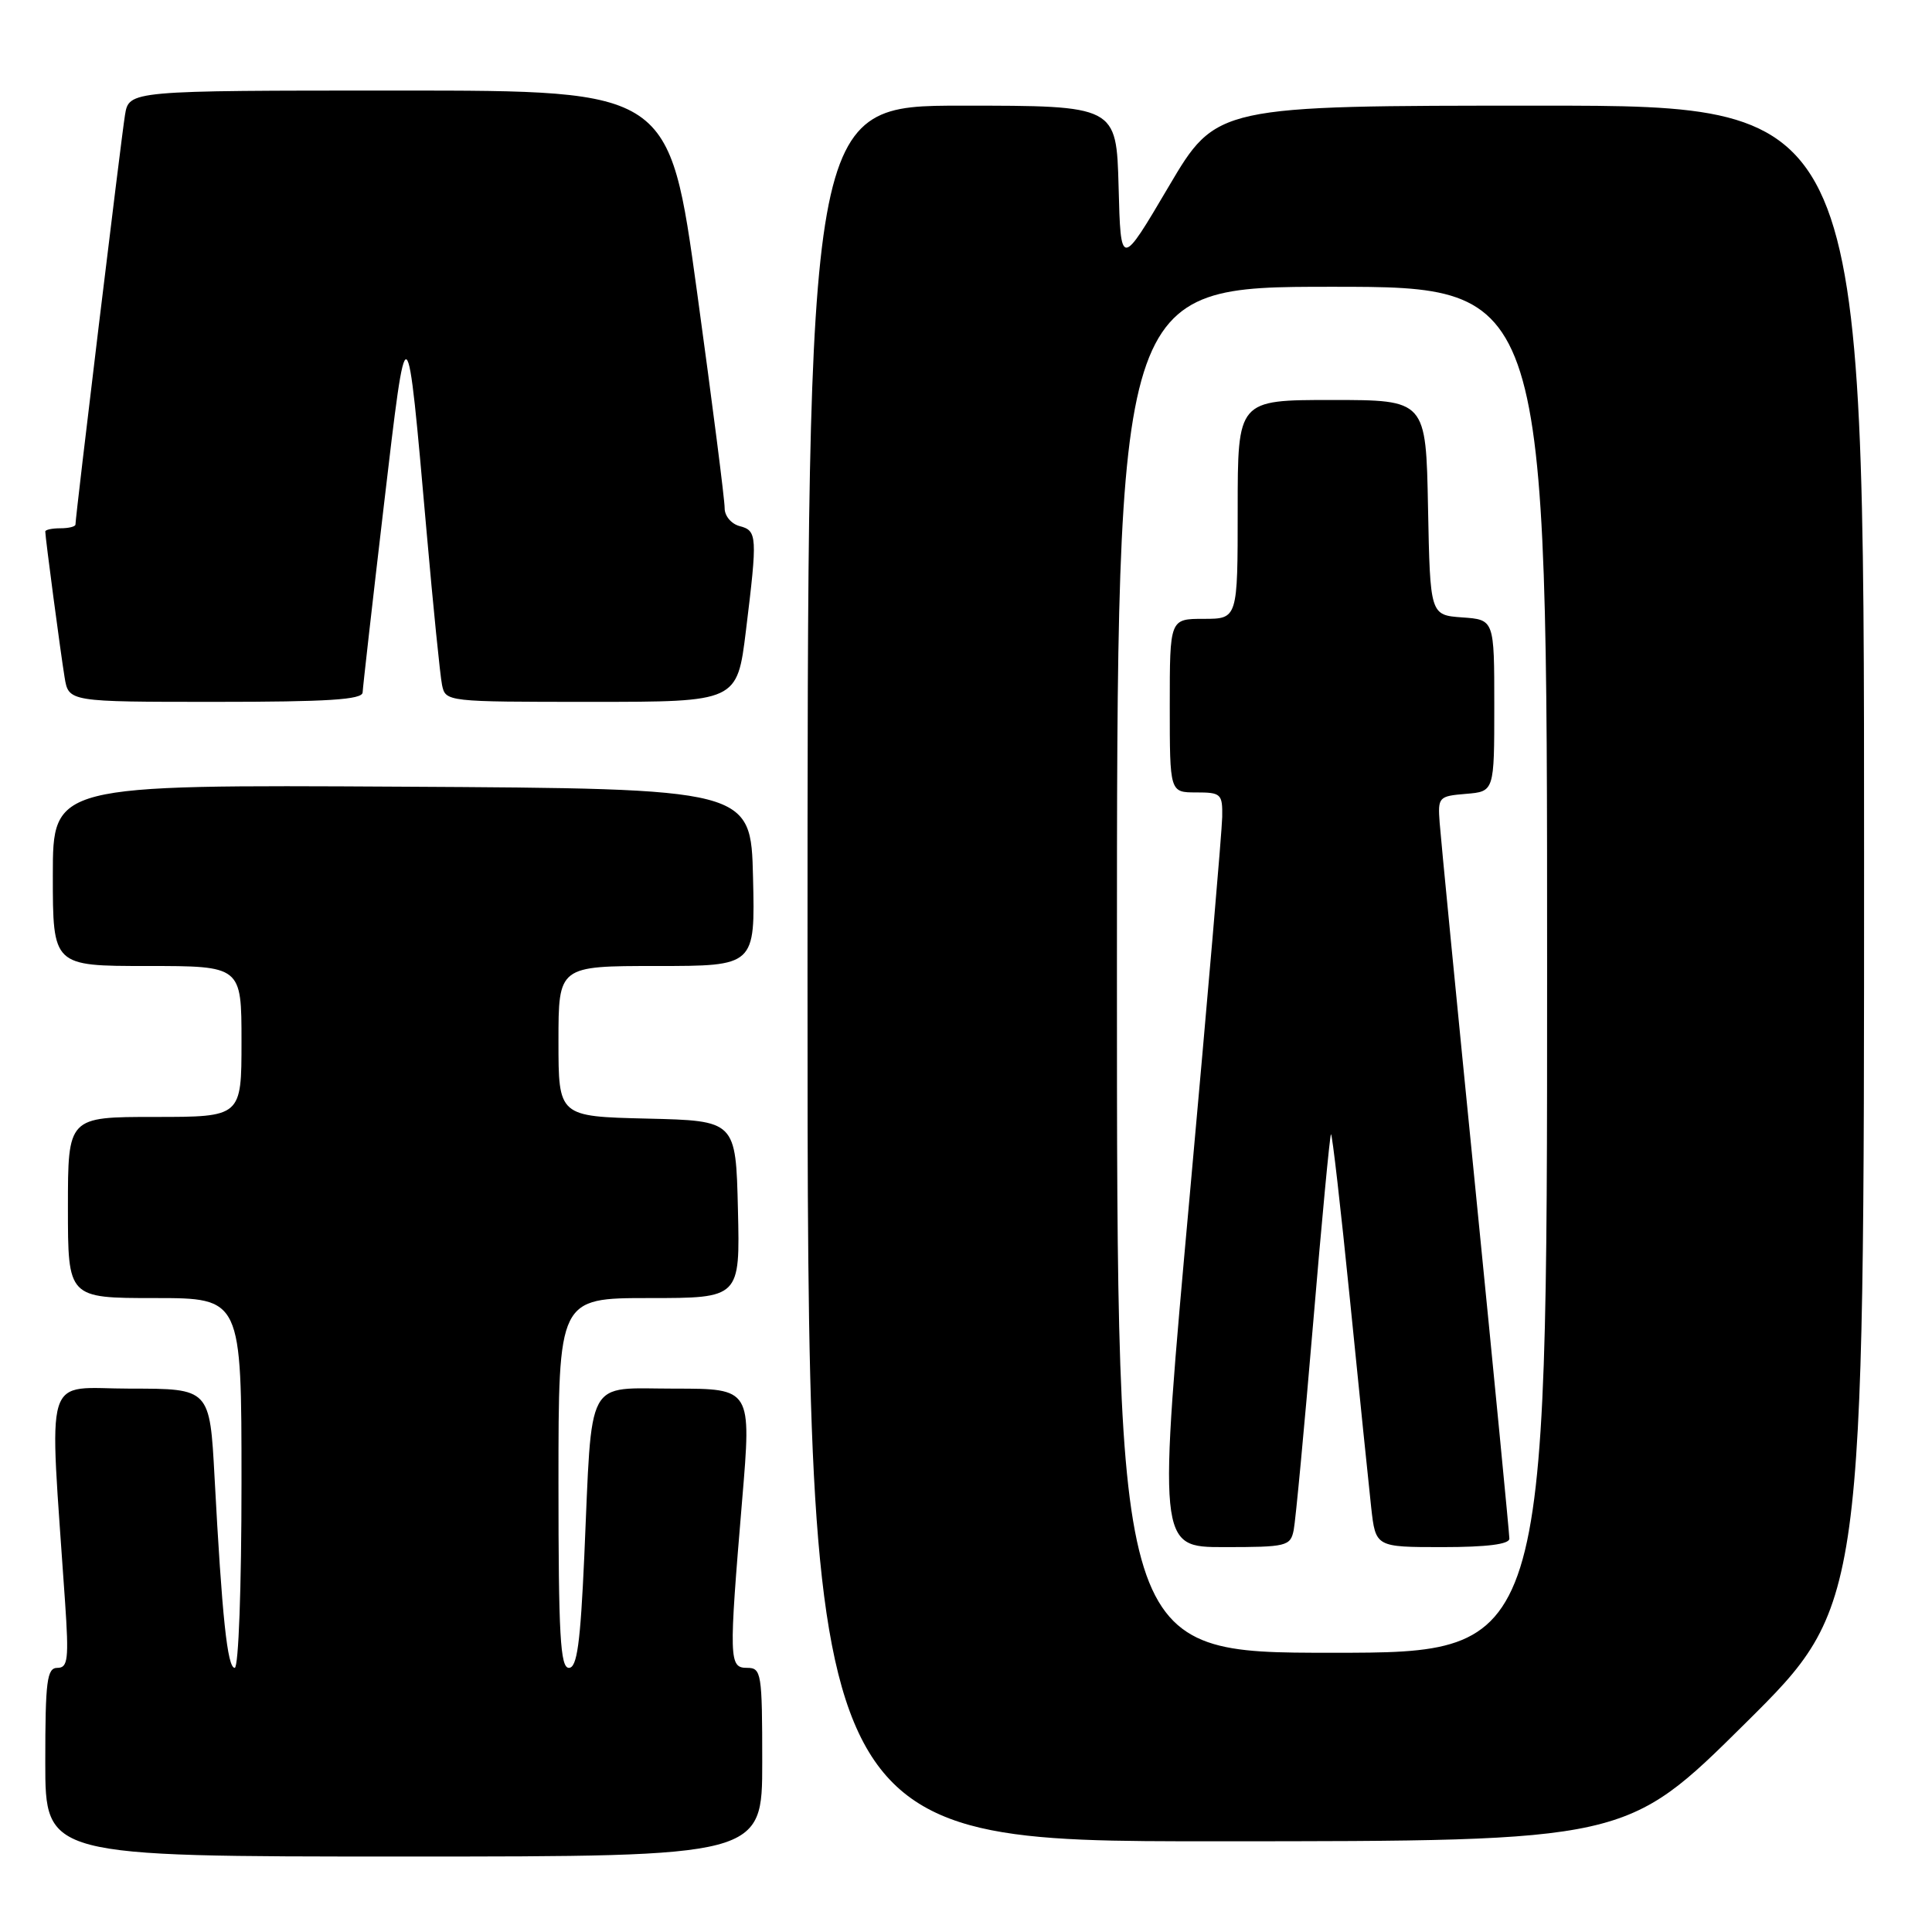 <?xml version="1.0" encoding="UTF-8" standalone="no"?>
<!DOCTYPE svg PUBLIC "-//W3C//DTD SVG 1.1//EN" "http://www.w3.org/Graphics/SVG/1.1/DTD/svg11.dtd" >
<svg xmlns="http://www.w3.org/2000/svg" xmlns:xlink="http://www.w3.org/1999/xlink" version="1.1" viewBox="0 0 256 256">
 <g >
 <path fill="currentColor"
d=" M 101.00 233.50 C 101.00 221.67 100.89 221.00 99.00 221.00 C 96.59 221.00 96.56 220.00 98.34 198.75 C 99.58 184.00 99.58 184.00 89.38 184.00 C 77.44 184.00 78.49 182.03 77.42 206.25 C 76.90 217.80 76.46 221.00 75.38 221.00 C 74.24 221.00 74.00 216.66 74.00 196.50 C 74.00 172.00 74.00 172.00 86.03 172.00 C 98.06 172.00 98.06 172.00 97.78 160.25 C 97.50 148.50 97.50 148.50 85.75 148.22 C 74.00 147.94 74.00 147.94 74.00 137.97 C 74.00 128.00 74.00 128.00 87.03 128.00 C 100.06 128.00 100.06 128.00 99.78 116.25 C 99.50 104.50 99.50 104.50 53.25 104.24 C 7.00 103.98 7.00 103.98 7.00 115.99 C 7.00 128.00 7.00 128.00 19.50 128.00 C 32.00 128.00 32.00 128.00 32.00 138.00 C 32.00 148.00 32.00 148.00 20.50 148.00 C 9.00 148.00 9.00 148.00 9.00 160.00 C 9.00 172.00 9.00 172.00 20.50 172.00 C 32.00 172.00 32.00 172.00 32.00 196.50 C 32.00 210.32 31.61 221.00 31.10 221.00 C 30.13 221.00 29.42 214.28 28.43 195.75 C 27.80 184.00 27.80 184.00 17.28 184.00 C 5.56 184.00 6.50 180.94 8.62 212.25 C 9.14 219.86 9.00 221.00 7.61 221.00 C 6.22 221.00 6.00 222.69 6.00 233.50 C 6.00 246.00 6.00 246.00 53.50 246.00 C 101.00 246.00 101.00 246.00 101.00 233.50 Z  M 231.25 228.36 C 247.00 212.75 247.00 212.75 247.00 113.37 C 247.00 14.00 247.00 14.00 204.09 14.00 C 161.18 14.00 161.18 14.00 154.84 24.75 C 148.50 35.50 148.50 35.50 148.22 24.75 C 147.93 14.00 147.93 14.00 127.47 14.00 C 107.00 14.00 107.00 14.00 107.00 129.00 C 107.00 244.00 107.00 244.00 161.25 243.98 C 215.50 243.97 215.50 243.97 231.25 228.36 Z  M 48.05 91.75 C 48.08 91.06 49.34 79.93 50.86 67.00 C 53.96 40.61 53.89 40.57 56.53 70.50 C 57.40 80.40 58.32 89.51 58.57 90.75 C 59.04 92.99 59.13 93.00 78.36 93.00 C 97.68 93.00 97.68 93.00 98.84 83.56 C 100.38 71.01 100.34 70.32 98.00 69.71 C 96.90 69.42 96.01 68.36 96.02 67.34 C 96.04 66.33 94.39 53.46 92.37 38.75 C 88.69 12.00 88.69 12.00 52.89 12.00 C 17.09 12.00 17.09 12.00 16.56 15.25 C 16.06 18.29 10.00 68.42 10.00 69.50 C 10.00 69.78 9.10 70.00 8.00 70.00 C 6.90 70.00 6.00 70.19 6.00 70.43 C 6.00 71.21 8.02 86.46 8.56 89.75 C 9.09 93.00 9.09 93.00 28.55 93.00 C 43.42 93.00 48.01 92.71 48.05 91.75 Z  M 148.00 128.50 C 148.00 38.00 148.00 38.00 176.50 38.00 C 205.00 38.00 205.00 38.00 205.00 128.50 C 205.00 219.00 205.00 219.00 176.50 219.00 C 148.00 219.00 148.00 219.00 148.00 128.50 Z  M 171.42 202.75 C 171.67 201.51 172.82 189.27 173.98 175.54 C 175.13 161.82 176.21 150.46 176.36 150.30 C 176.52 150.15 177.65 160.03 178.88 172.26 C 180.11 184.49 181.37 196.86 181.69 199.75 C 182.28 205.00 182.28 205.00 191.14 205.00 C 197.01 205.00 200.00 204.62 200.00 203.88 C 200.00 203.26 197.98 182.45 195.51 157.63 C 193.03 132.81 190.90 110.92 190.76 109.00 C 190.51 105.62 190.63 105.49 194.25 105.19 C 198.00 104.88 198.00 104.88 198.00 93.50 C 198.00 82.11 198.00 82.11 193.75 81.81 C 189.50 81.50 189.50 81.50 189.22 67.25 C 188.95 53.00 188.95 53.00 176.47 53.00 C 164.00 53.00 164.00 53.00 164.00 67.50 C 164.00 82.00 164.00 82.00 159.50 82.00 C 155.00 82.00 155.00 82.00 155.00 93.50 C 155.00 105.00 155.00 105.00 158.50 105.00 C 161.79 105.00 162.00 105.19 161.95 108.25 C 161.92 110.04 159.99 132.54 157.66 158.25 C 153.43 205.00 153.43 205.00 162.19 205.00 C 170.48 205.00 170.99 204.88 171.42 202.75 Z "/>
</g>
</svg>